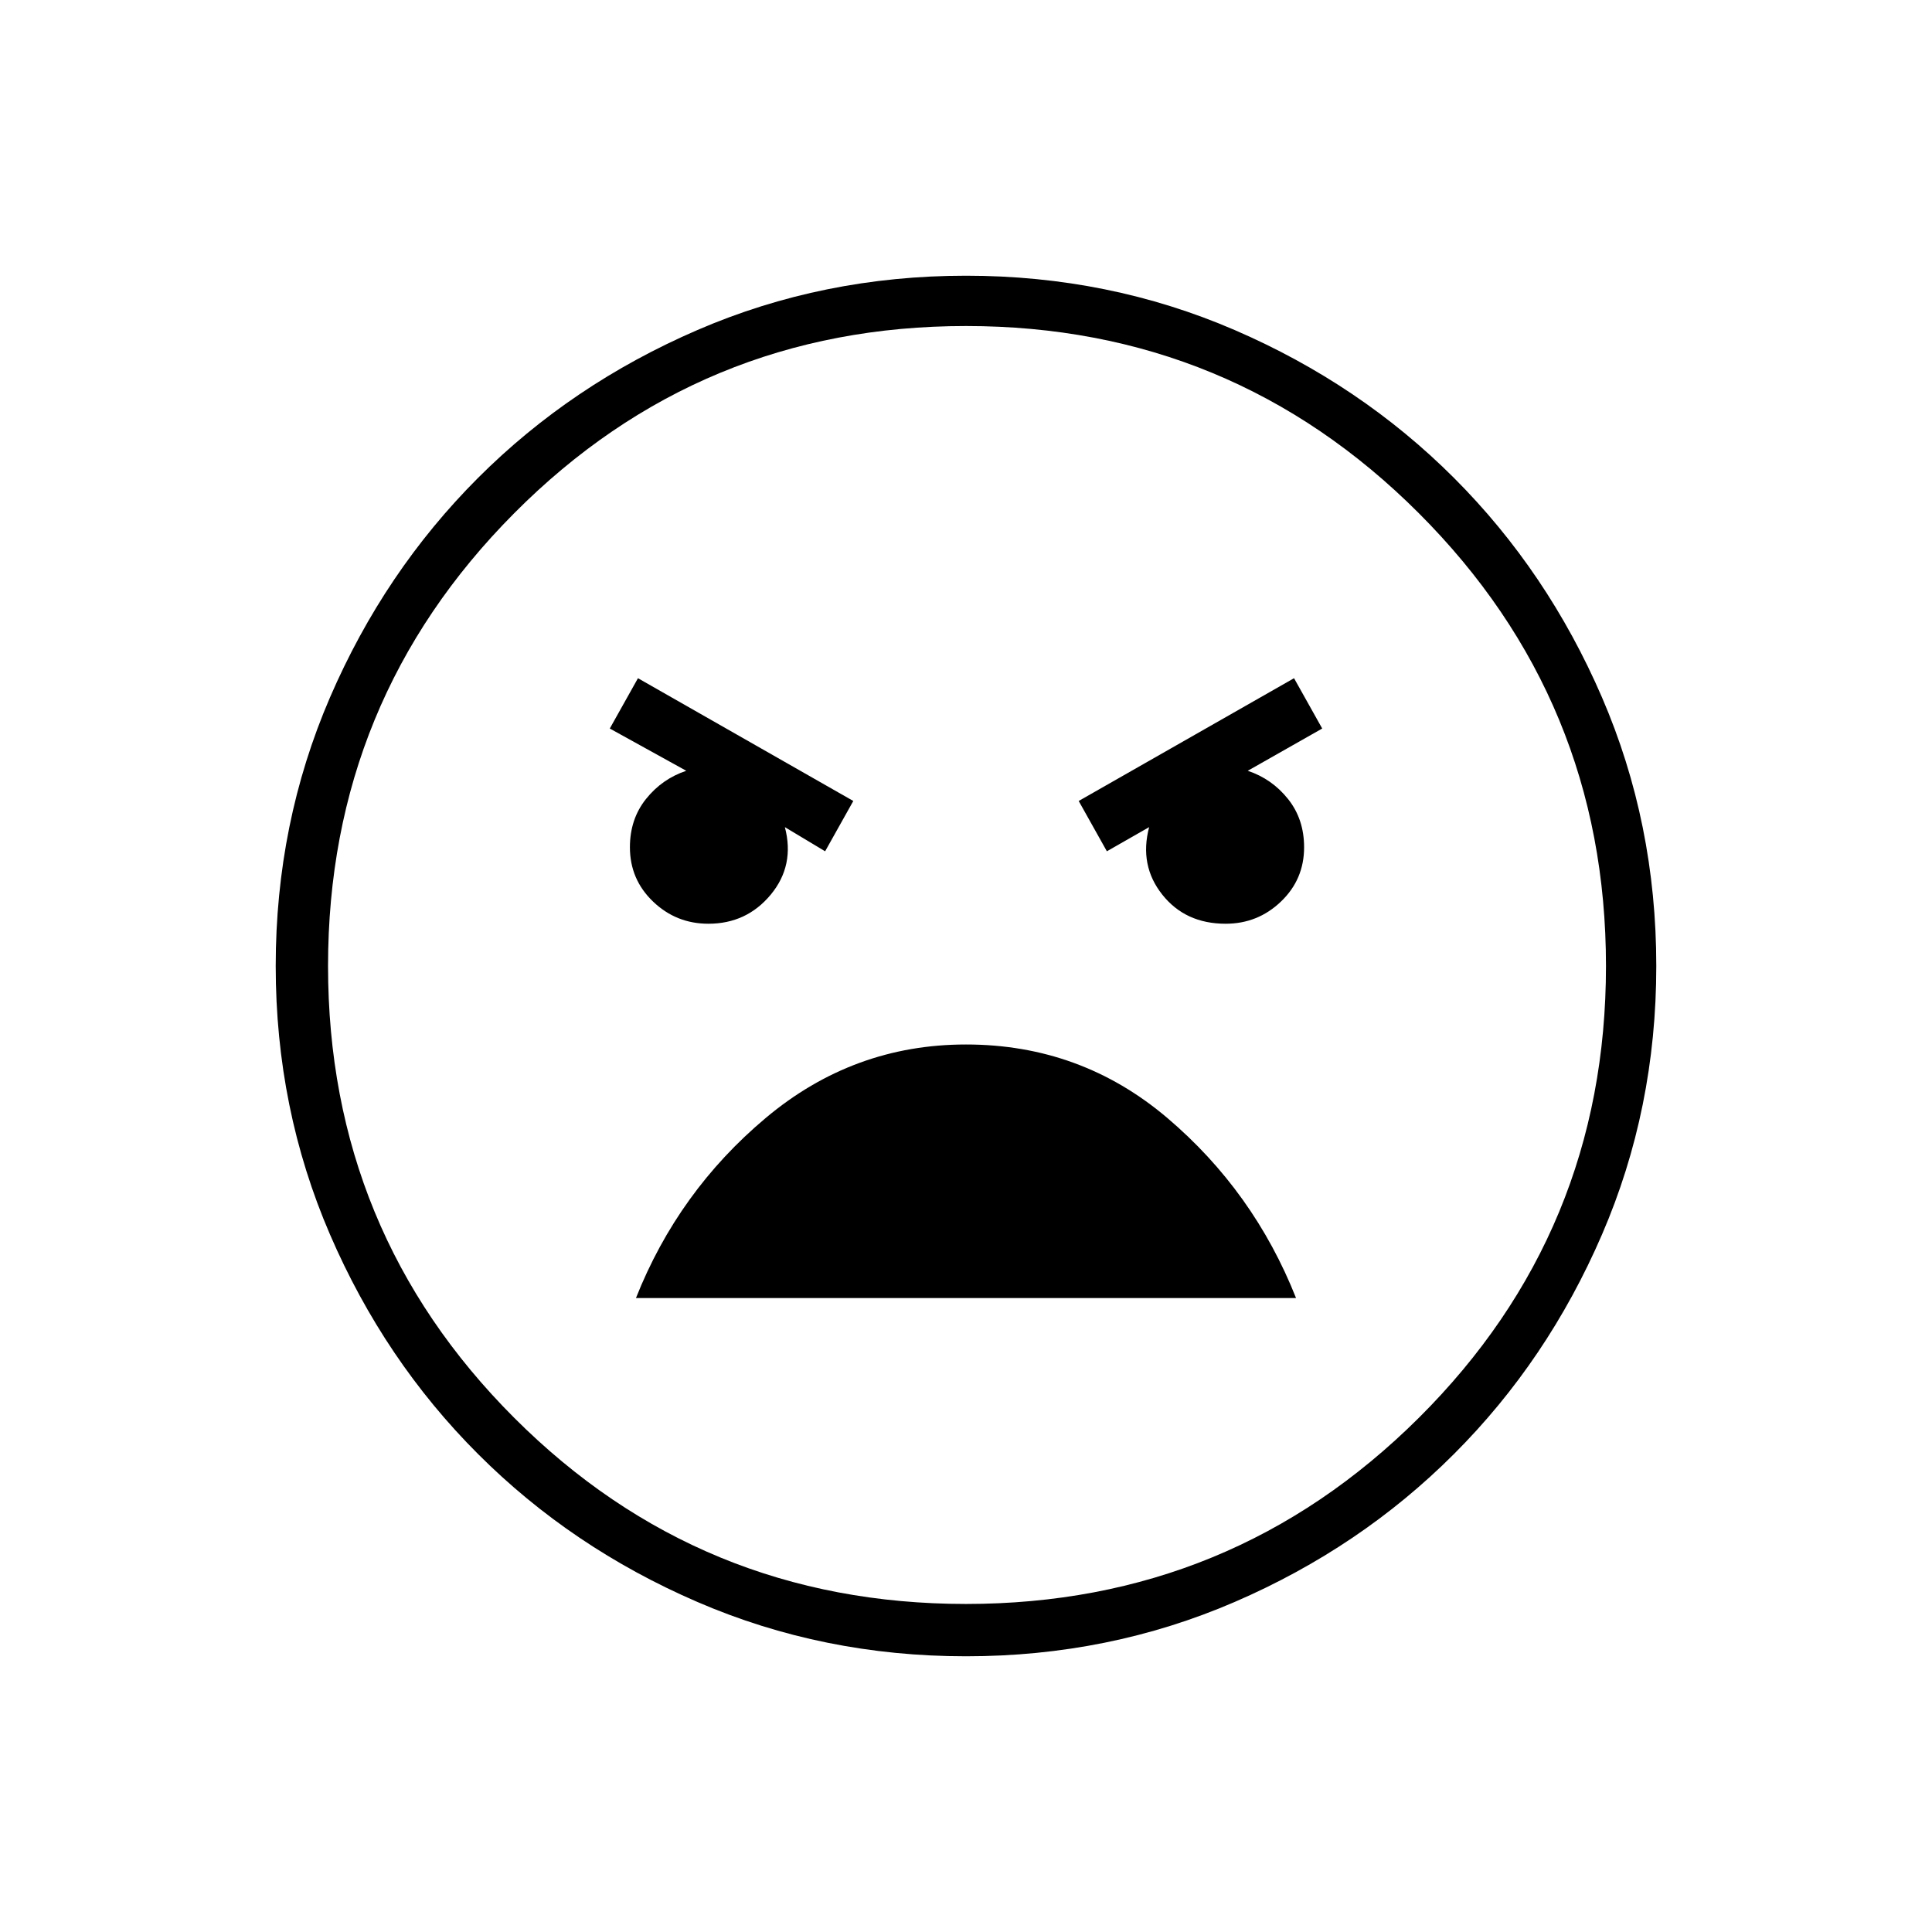 <svg xmlns="http://www.w3.org/2000/svg" height="24" width="24"><path d="M12 20.575Q10.225 20.575 8.663 19.9Q7.1 19.225 5.938 18.062Q4.775 16.9 4.1 15.337Q3.425 13.775 3.425 12Q3.425 10.225 4.1 8.662Q4.775 7.1 5.938 5.937Q7.1 4.775 8.663 4.1Q10.225 3.425 12 3.425Q13.775 3.425 15.338 4.1Q16.9 4.775 18.062 5.937Q19.225 7.1 19.9 8.662Q20.575 10.225 20.575 12Q20.575 13.775 19.9 15.337Q19.225 16.9 18.062 18.062Q16.9 19.225 15.338 19.9Q13.775 20.575 12 20.575ZM12 19.925Q15.3 19.925 17.625 17.613Q19.95 15.3 19.95 12Q19.95 8.7 17.625 6.375Q15.3 4.05 12 4.05Q8.7 4.05 6.388 6.375Q4.075 8.7 4.075 12Q4.075 15.3 6.388 17.613Q8.7 19.925 12 19.925ZM13.75 10.575 14.275 10.275Q14.15 10.75 14.438 11.113Q14.725 11.475 15.225 11.475Q15.625 11.475 15.912 11.2Q16.2 10.925 16.2 10.525Q16.2 10.175 16 9.925Q15.8 9.675 15.5 9.575L16.425 9.05L16.075 8.425L13.4 9.95ZM10.25 10.575 10.6 9.95 7.925 8.425 7.575 9.05 8.525 9.575Q8.225 9.675 8.025 9.925Q7.825 10.175 7.825 10.525Q7.825 10.925 8.113 11.2Q8.4 11.475 8.8 11.475Q9.275 11.475 9.575 11.113Q9.875 10.75 9.75 10.275ZM12 12.975Q10.6 12.975 9.513 13.887Q8.425 14.8 7.9 16.125H16.1Q15.575 14.8 14.5 13.887Q13.425 12.975 12 12.975ZM12 12Q12 12 12 12Q12 12 12 12Q12 12 12 12Q12 12 12 12Q12 12 12 12Q12 12 12 12Q12 12 12 12Q12 12 12 12Z"/></svg>